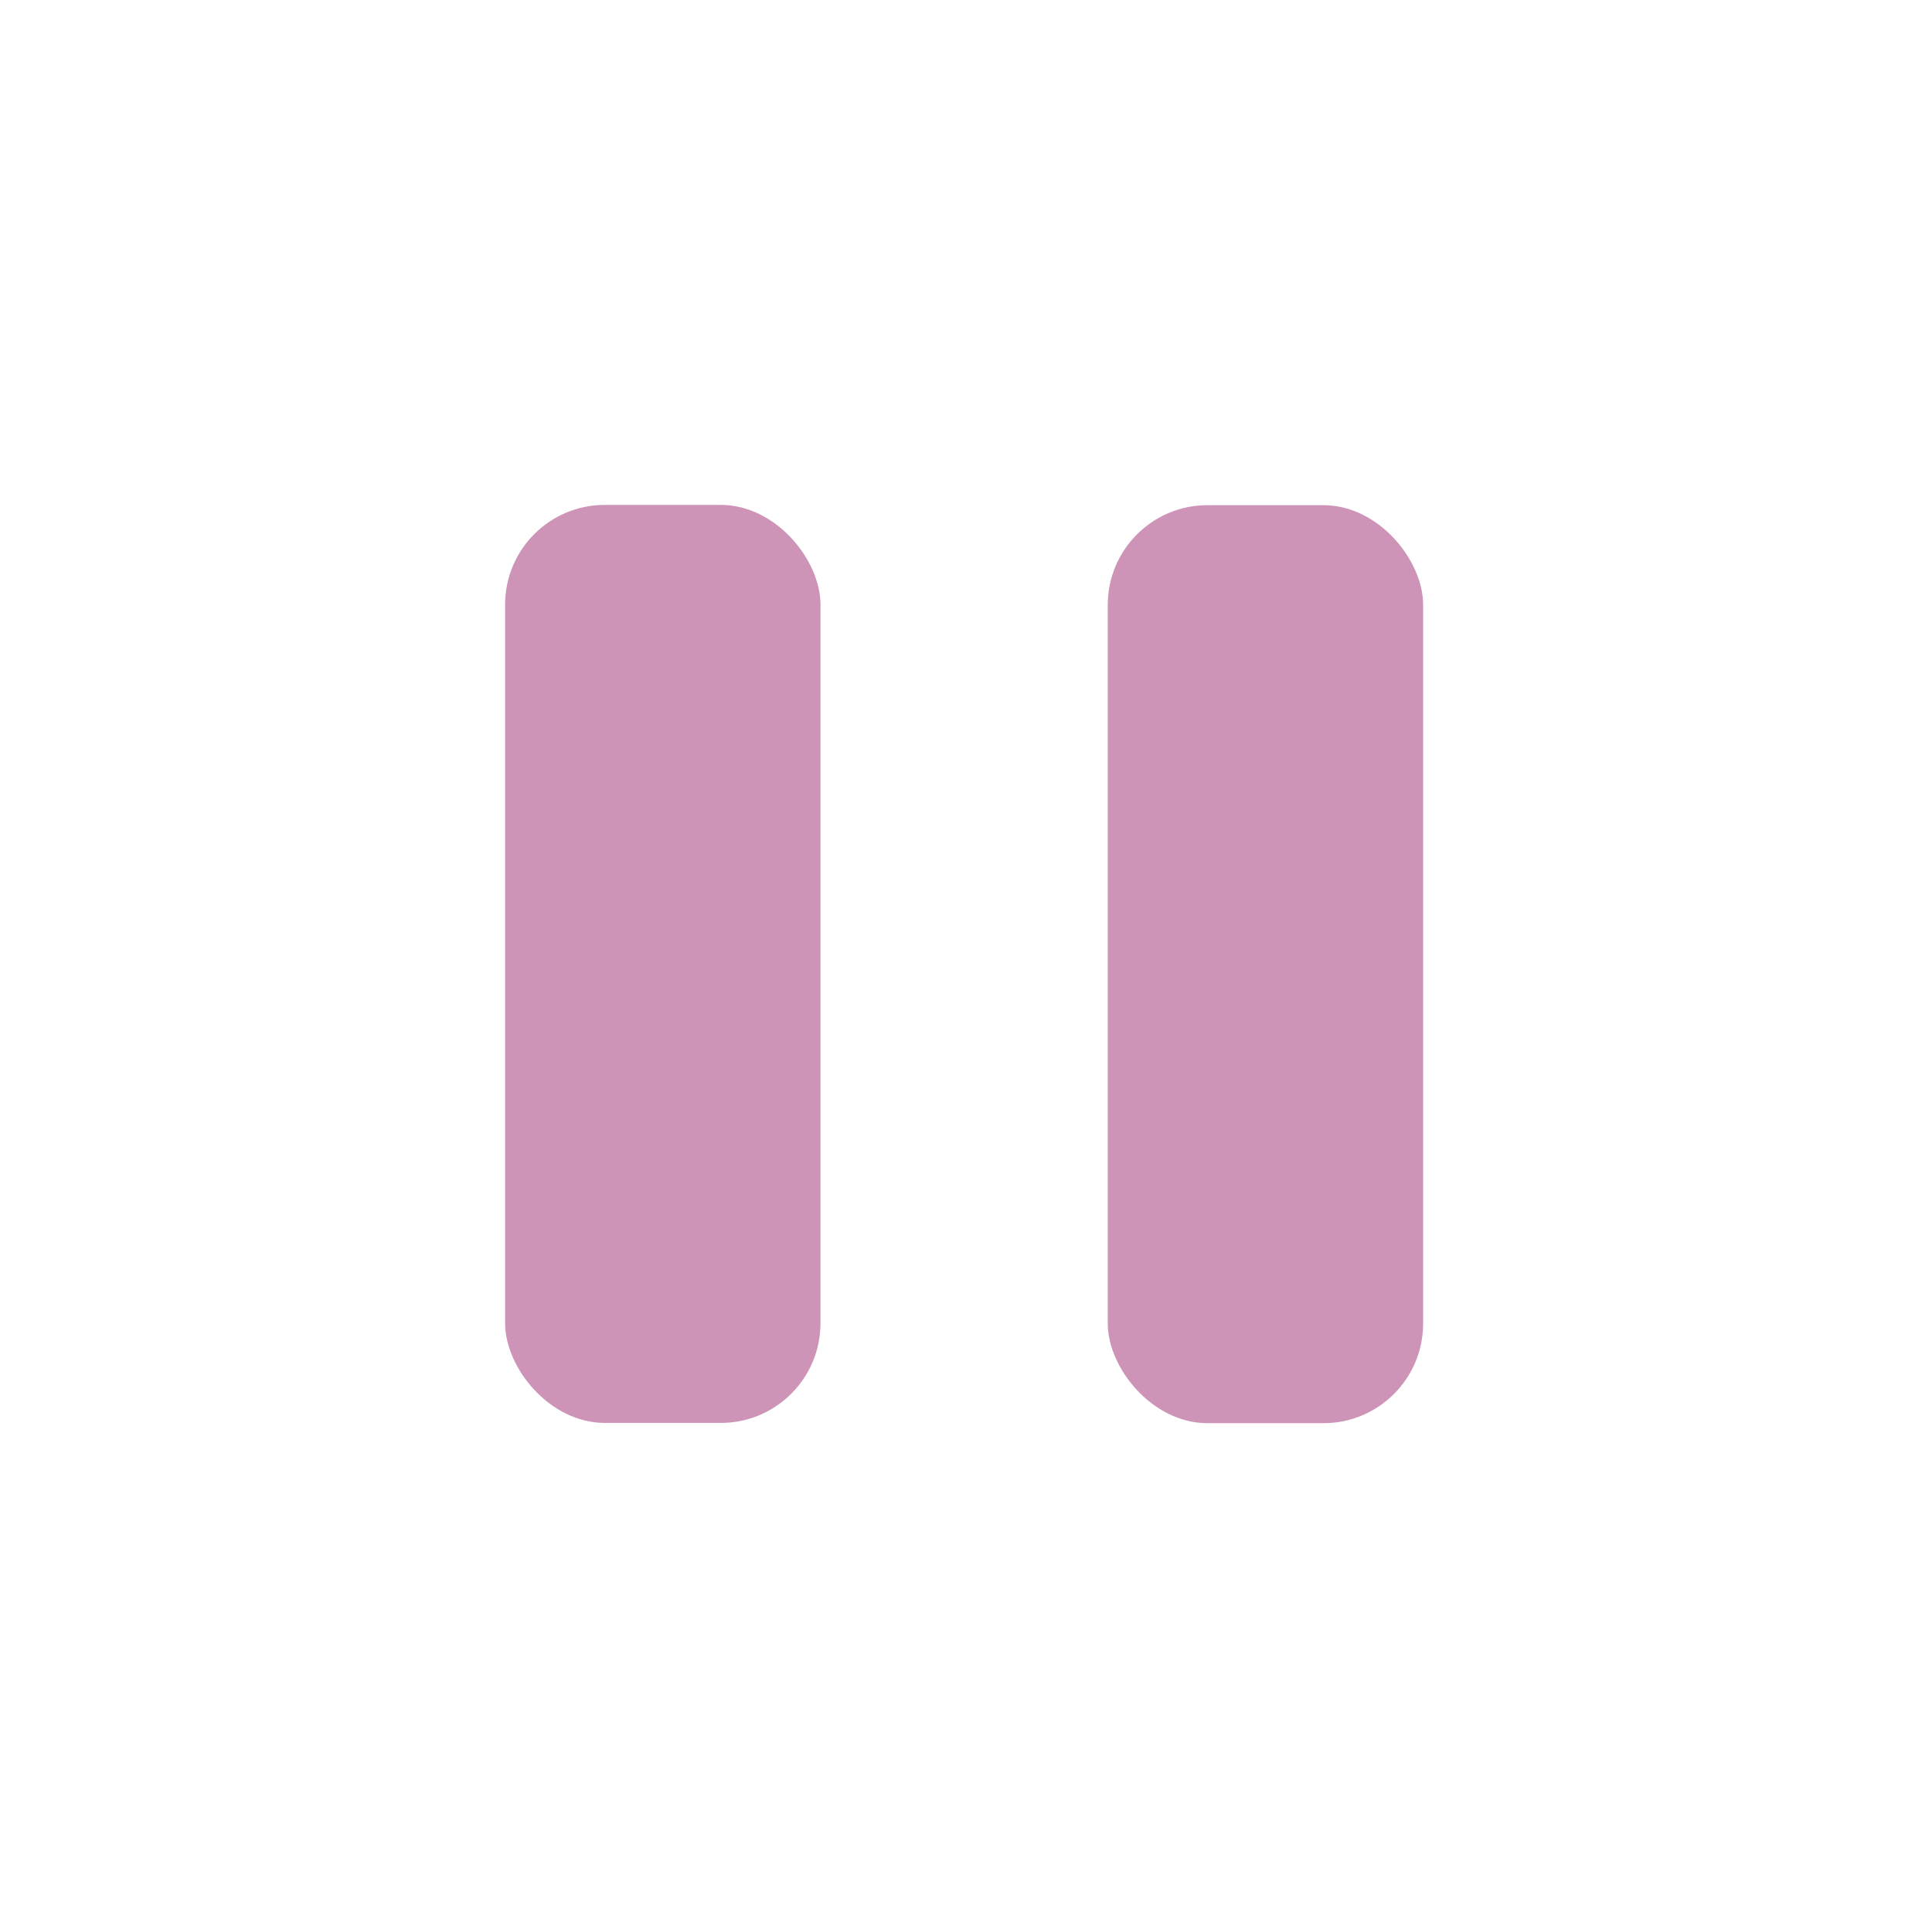 <?xml version="1.0" encoding="UTF-8" standalone="no"?>
<svg
   width="21.049"
   height="21.022"
   version="1.1"
   id="svg946"
   sodipodi:docname="pause.svg"
   inkscape:version="1.2.2 (b0a8486541, 2022-12-01)"
   inkscape:export-filename="play.svg"
   inkscape:export-xdpi="1080"
   inkscape:export-ydpi="1080"
   xmlns:inkscape="http://www.inkscape.org/namespaces/inkscape"
   xmlns:sodipodi="http://sodipodi.sourceforge.net/DTD/sodipodi-0.dtd"
   xmlns="http://www.w3.org/2000/svg"
   xmlns:svg="http://www.w3.org/2000/svg">
  <sodipodi:namedview
     id="namedview948"
     pagecolor="#ffffff"
     bordercolor="#000000"
     borderopacity="0.25"
     inkscape:showpageshadow="2"
     inkscape:pageopacity="0.0"
     inkscape:pagecheckerboard="0"
     inkscape:deskcolor="#d1d1d1"
     showgrid="false"
     inkscape:zoom="32"
     inkscape:cx="7.703125"
     inkscape:cy="9.609375"
     inkscape:window-width="1920"
     inkscape:window-height="1058"
     inkscape:window-x="0"
     inkscape:window-y="22"
     inkscape:window-maximized="1"
     inkscape:current-layer="svg946" />
  <defs
     id="defs942">
    <style
       id="current-color-scheme"
       type="text/css">
   .ColorScheme-Text { color:#5c616c; } .ColorScheme-Highlight { color:#367bf0; } .ColorScheme-NeutralText { color:#ffcc44; } .ColorScheme-PositiveText { color:#3db47e; } .ColorScheme-NegativeText { color:#dd4747; }
  </style>
  </defs>
  <rect
     style="fill:none;stroke-width:2.301"
     id="rect2080"
     width="21.049"
     height="21.022"
     x="0"
     y="0"
     ry="1.524" />
  <rect
     style="fill:#cd94b7;fill-opacity:1;fill-rule:nonzero;stroke-width:4.109"
     id="rect2667"
     width="3.436"
     height="10"
     x="5.503"
     y="5.5"
     ry="1.086" />
  <rect
     style="fill:#cd94b7;fill-opacity:1;fill-rule:nonzero;stroke-width:4.109"
     id="rect2669"
     width="3.436"
     height="10"
     x="12.069"
     y="5.503"
     ry="1.086" />
</svg>
